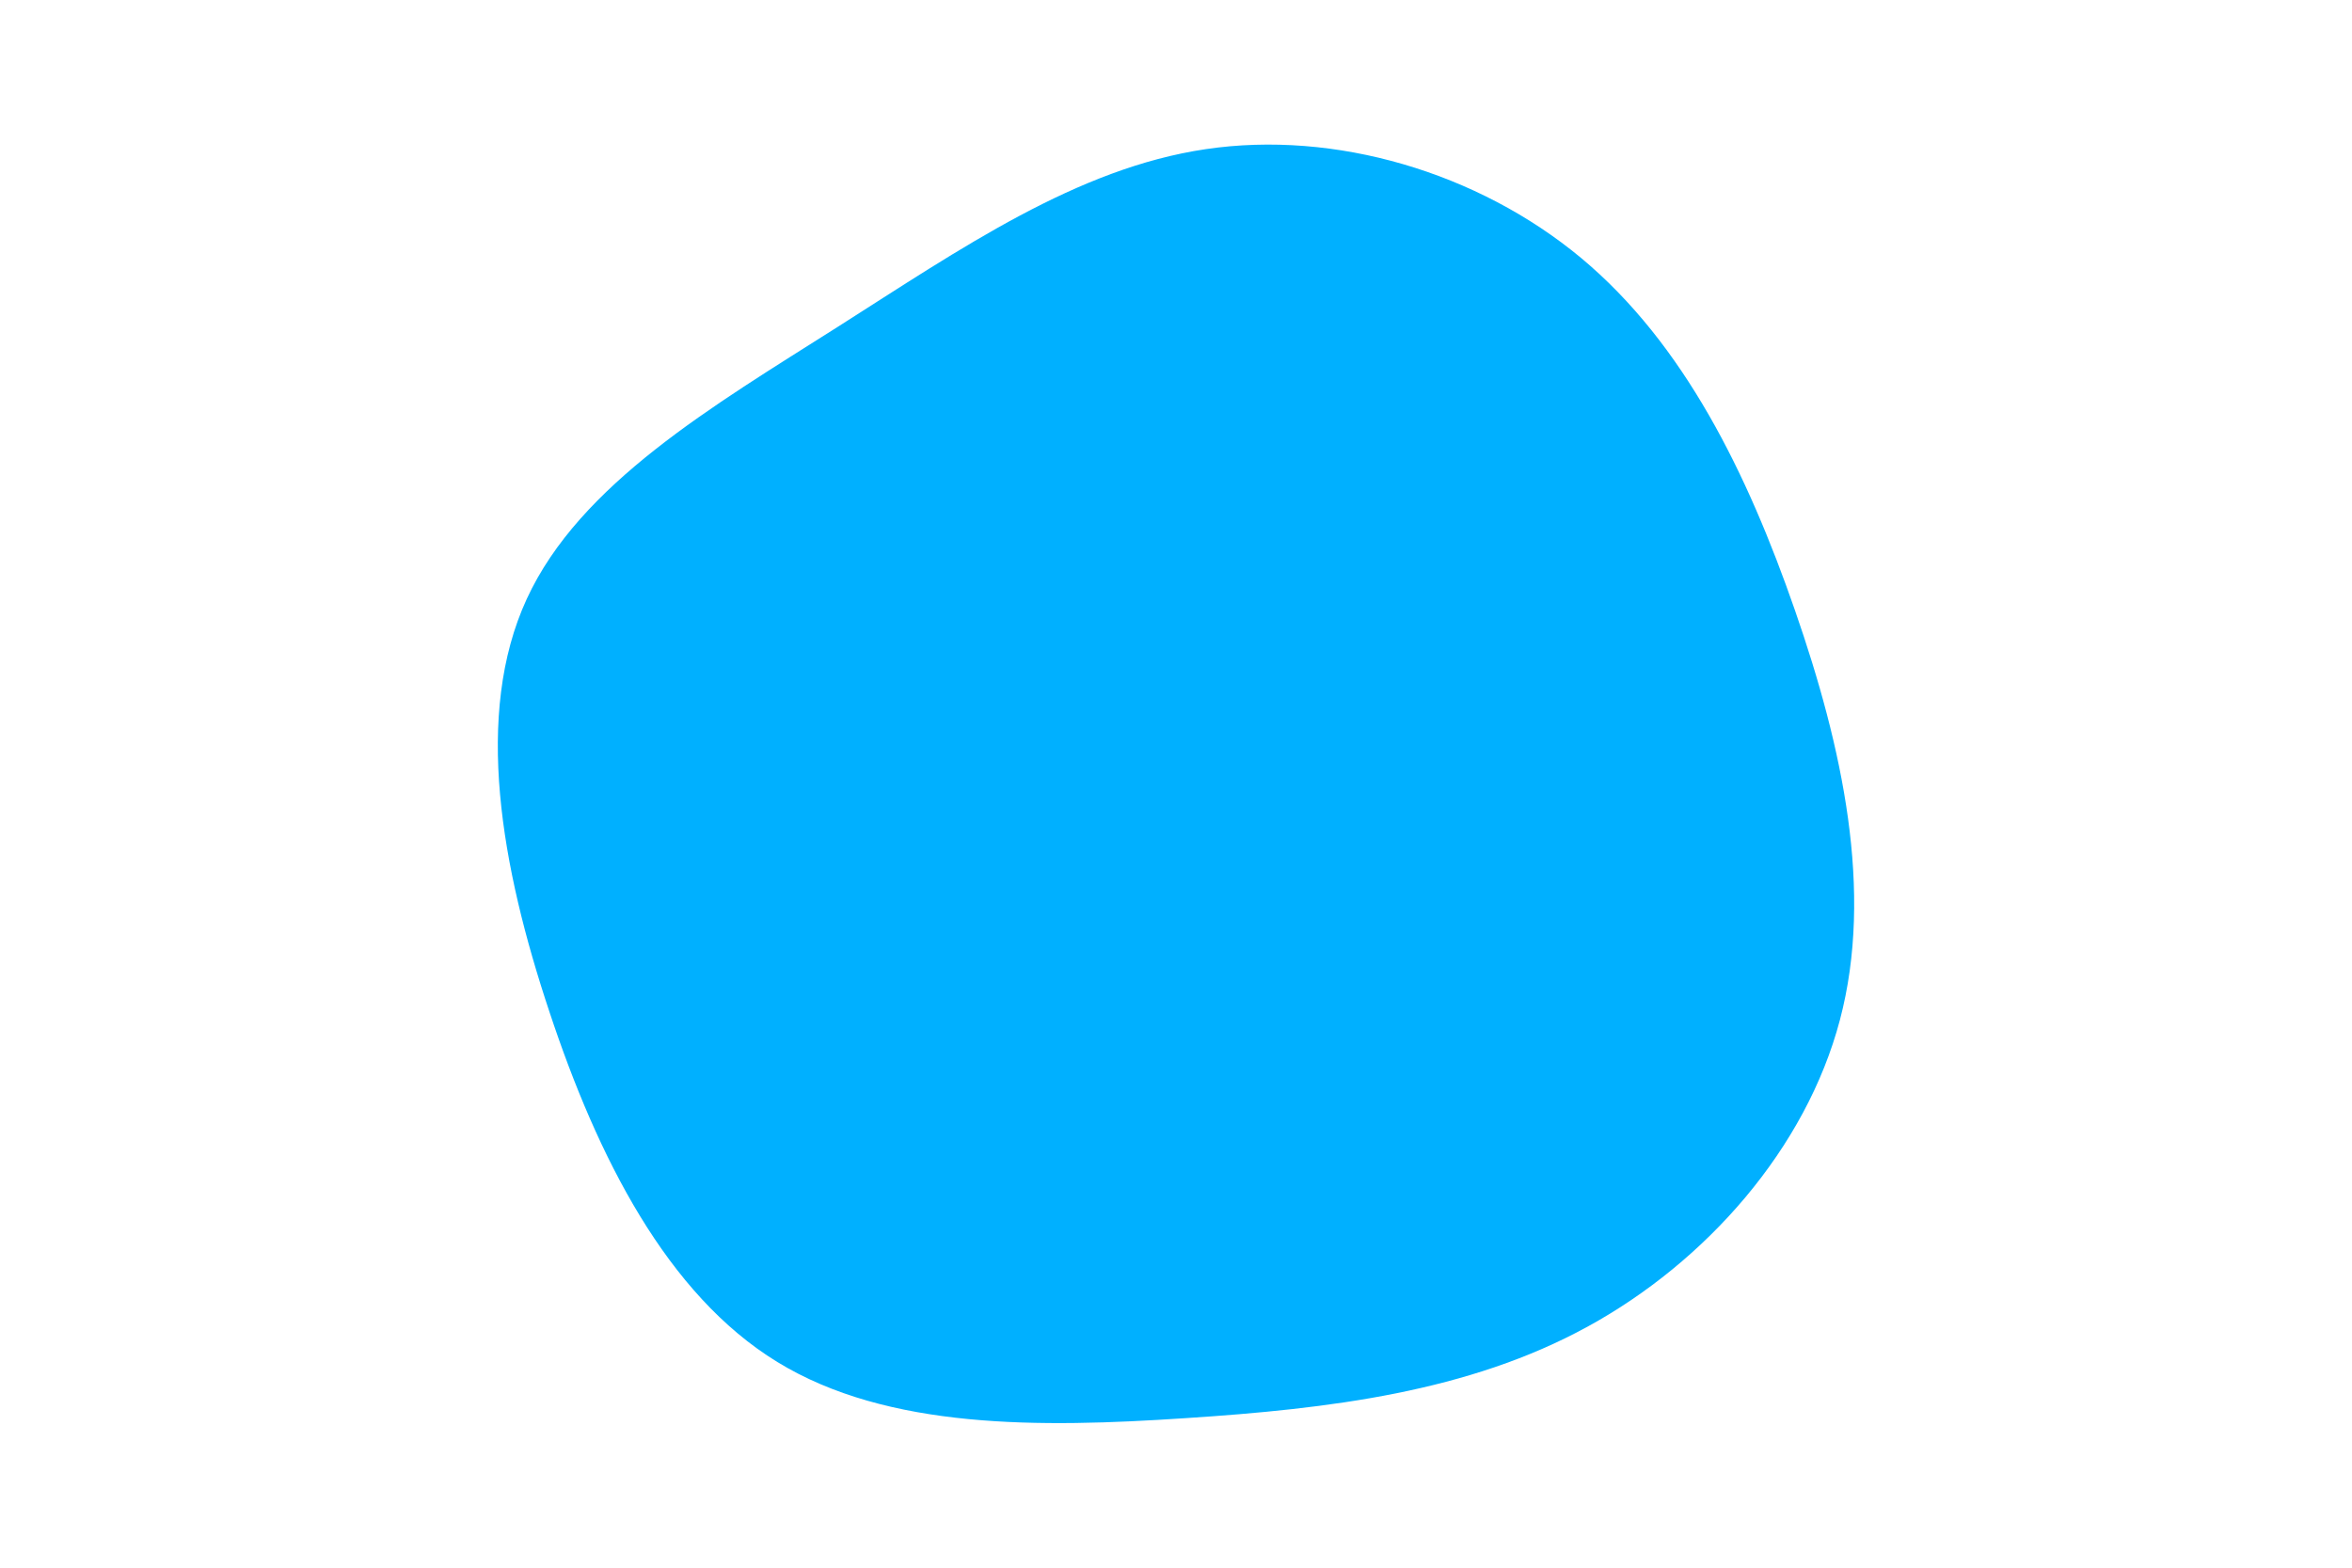 <svg id="visual" viewBox="0 0 900 600" width="900" height="600" xmlns="http://www.w3.org/2000/svg" xmlns:xlink="http://www.w3.org/1999/xlink" version="1.1"><g transform="translate(456.145 307.674)"><path d="M148.8 -209C188.3 -176.1 212.5 -126.5 230.7 -74.1C248.9 -21.7 260.9 33.5 247.9 82.7C234.9 131.9 196.8 175.2 151.3 200.1C105.8 225 52.9 231.5 -2.6 235.1C-58.2 238.8 -116.4 239.5 -158.7 213.6C-201 187.7 -227.5 135.1 -245.9 79.6C-264.4 24.1 -274.9 -34.3 -254.6 -78.4C-234.3 -122.5 -183.3 -152.3 -135.7 -182.5C-88.2 -212.7 -44.1 -243.3 5.3 -250.6C54.7 -257.9 109.3 -241.8 148.8 -209" fill="#00B0FF"></path></g></svg>